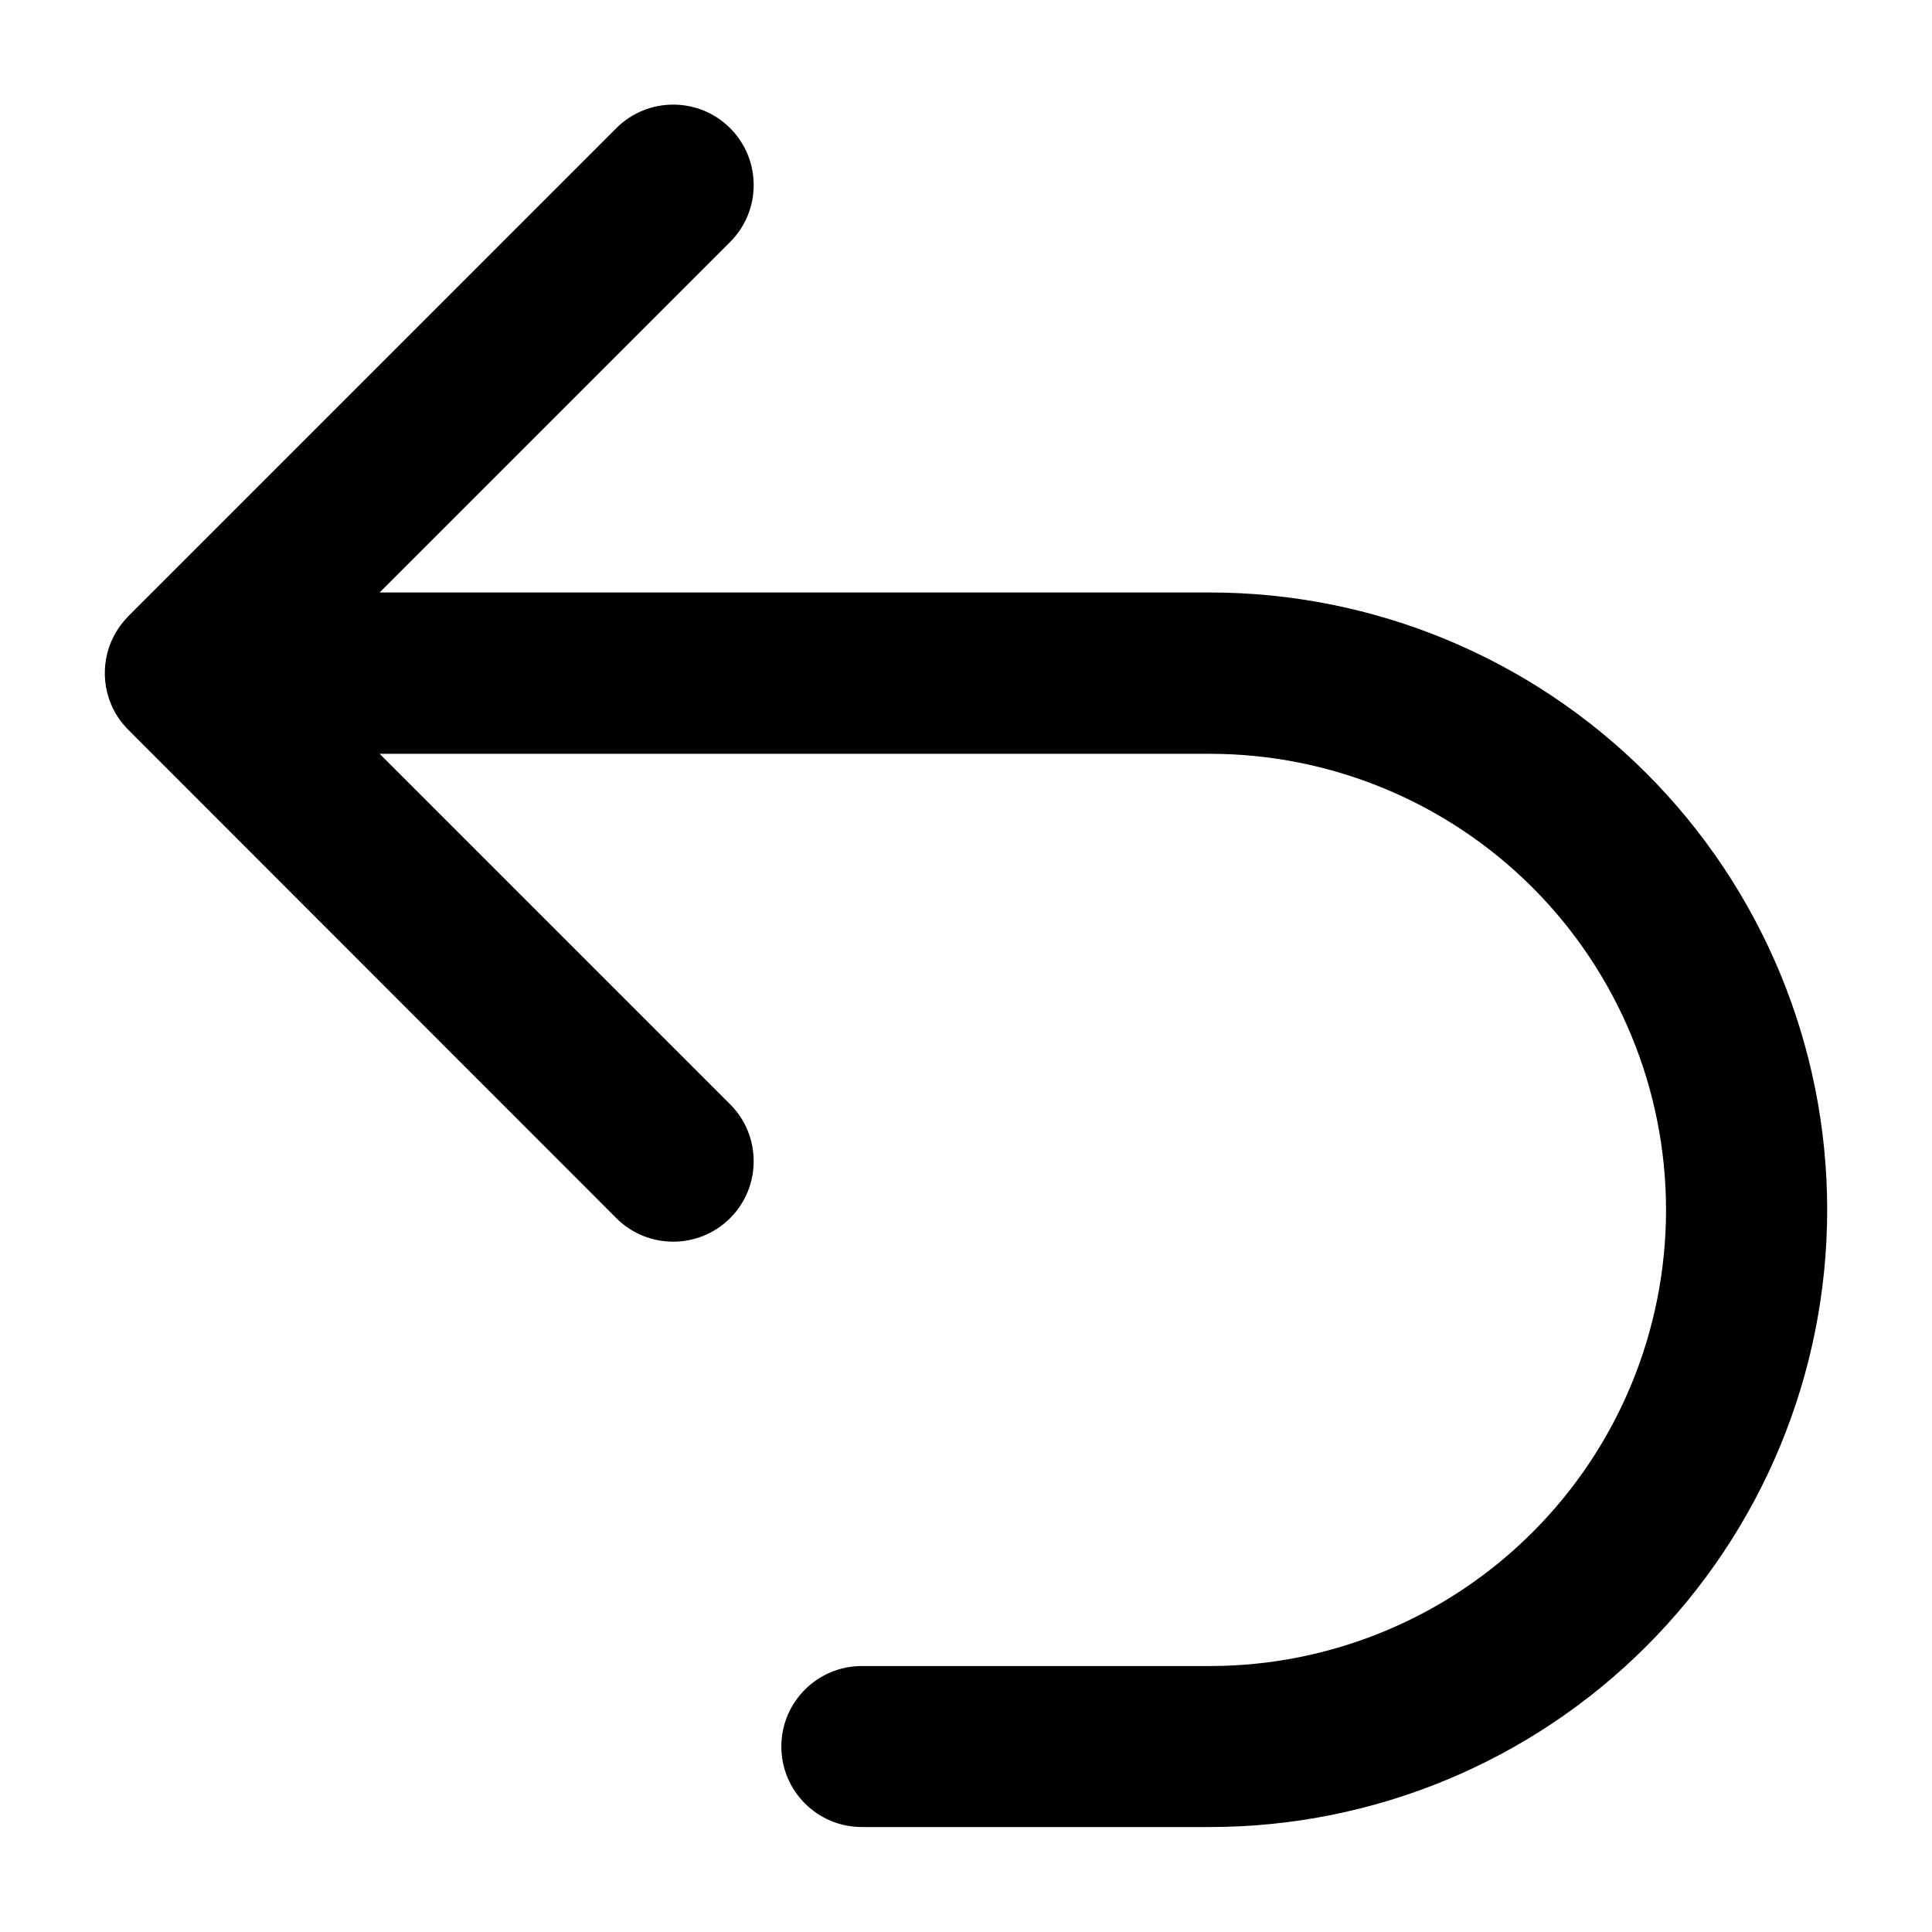 <svg fill="none" height="12" viewBox="0 0 12 12" width="12" xmlns="http://www.w3.org/2000/svg"><path clip-rule="evenodd" d="m3.828 7.566c.195.195.512.195.707 0 .195-.195.195-.512 0-.707l-2.177-2.177h5.157c.751 0 1.472.299 2.003.83.531.531.83 1.252.83 2.003s-.298 1.472-.83 2.003c-.531.531-1.252.83-2.003.83h-2.162c-.276 0-.5.224-.5.5 0 .276.224.5.5.5h2.162c1.017 0 1.992-.404 2.711-1.123.719-.719 1.123-1.694 1.123-2.711s-.404-1.992-1.123-2.711c-.719-.719-1.694-1.123-2.711-1.123h-5.157l2.177-2.177c.195-.195.195-.512 0-.707s-.512-.195-.707 0l-3.03 3.03-.001.001c-.002.002-.004.004-.006.007-.142.147-.176.36-.102.538.024.059.061.114.109.162z" fill="currentColor" fill-rule="evenodd"/></svg>